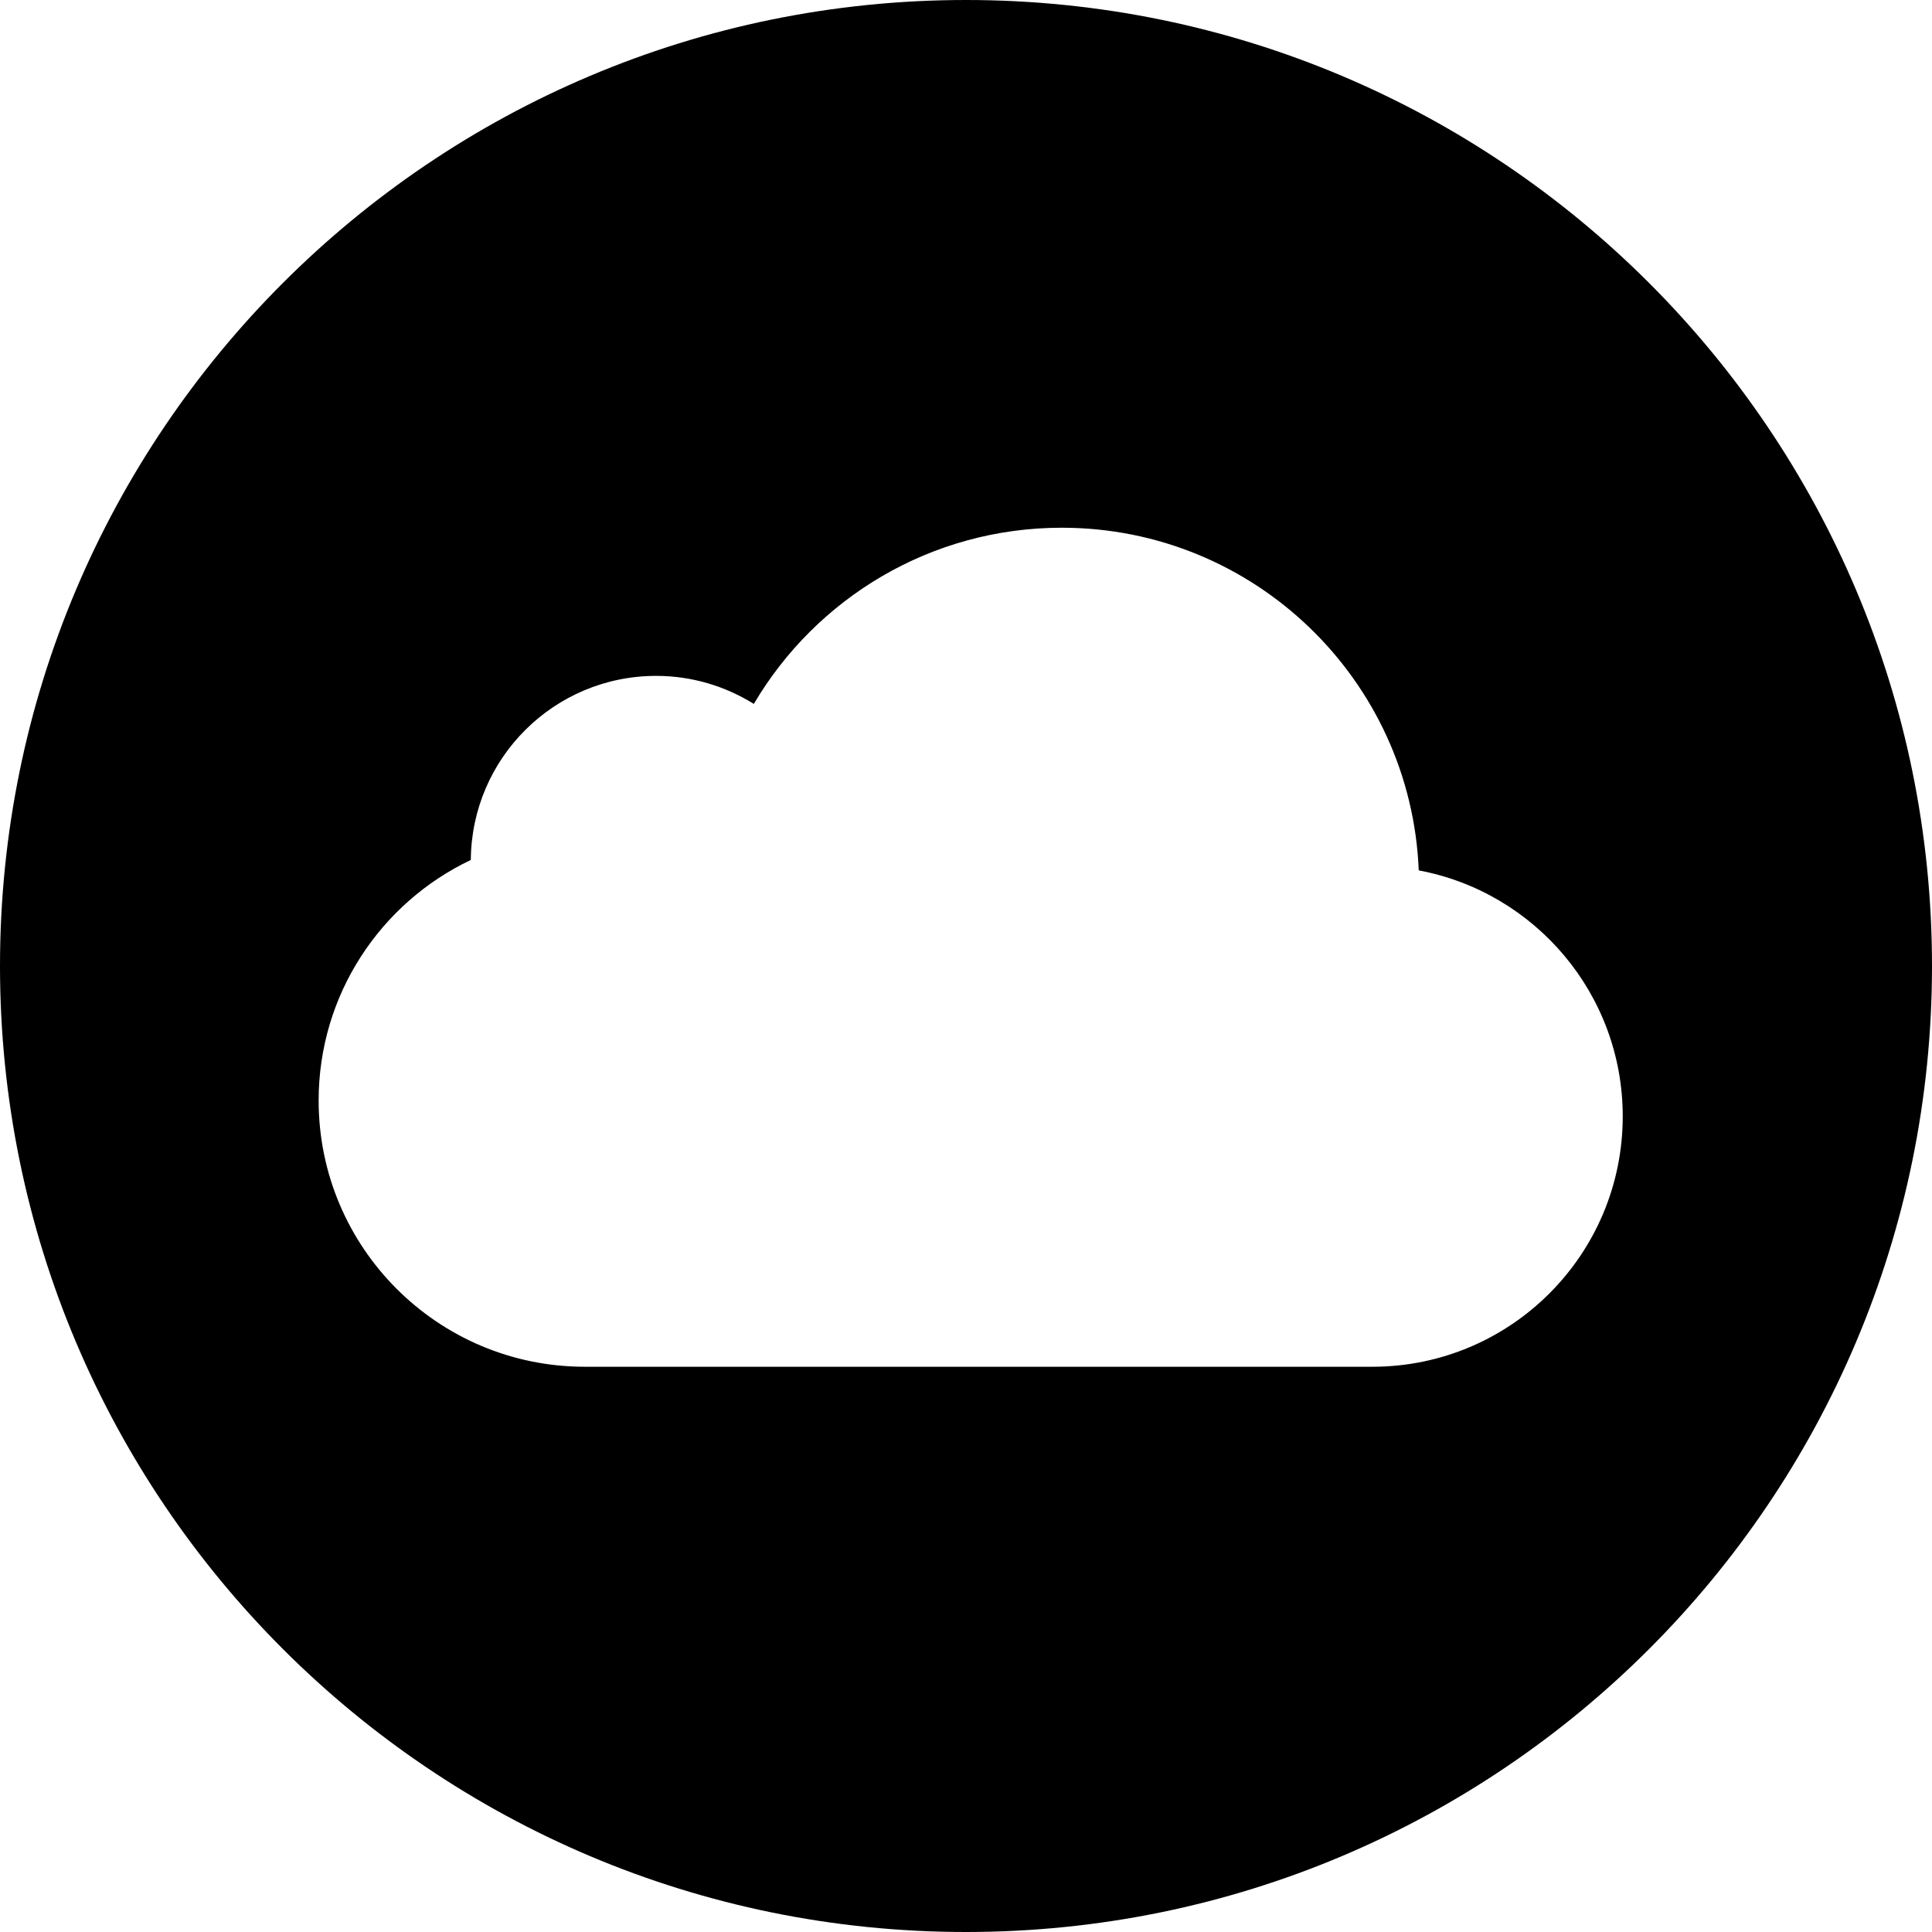 <?xml version="1.0" encoding="UTF-8" standalone="no"?>
<svg width="512px" height="512px" viewBox="0 0 512 512" version="1.1" xmlns="http://www.w3.org/2000/svg" xmlns:xlink="http://www.w3.org/1999/xlink" xmlns:sketch="http://www.bohemiancoding.com/sketch/ns">
    <title>icloud</title>
    <description>Created with Sketch (http://www.bohemiancoding.com/sketch)</description>
    <defs></defs>
    <g id="Page-1" stroke="none" stroke-width="1" fill="none" fill-rule="evenodd" sketch:type="MSPage">
        <path d="M256,0 C114.615,0 0,114.615 0,256 C0,397.385 114.615,512 256,512 C397.385,512 512,397.385 512,256 C512,114.615 397.385,0 256,0 L256,0 Z M363.693,362.204 L154.989,362.204 C116.025,362.204 84.443,330.622 84.443,291.656 C84.443,263.51 100.931,239.218 124.77,227.9 C124.962,200.926 146.868,179.117 173.886,179.117 C183.397,179.117 192.246,181.864 199.771,186.544 C216.235,158.608 246.613,139.853 281.386,139.853 C332.38,139.853 373.94,180.167 375.981,230.662 C406.749,236.427 430.041,263.413 430.041,295.856 C430.043,332.501 400.336,362.204 363.693,362.204 L363.693,362.204 Z" id="icloud" fill="#000000" sketch:type="MSShapeGroup"></path>
    </g>
</svg>
